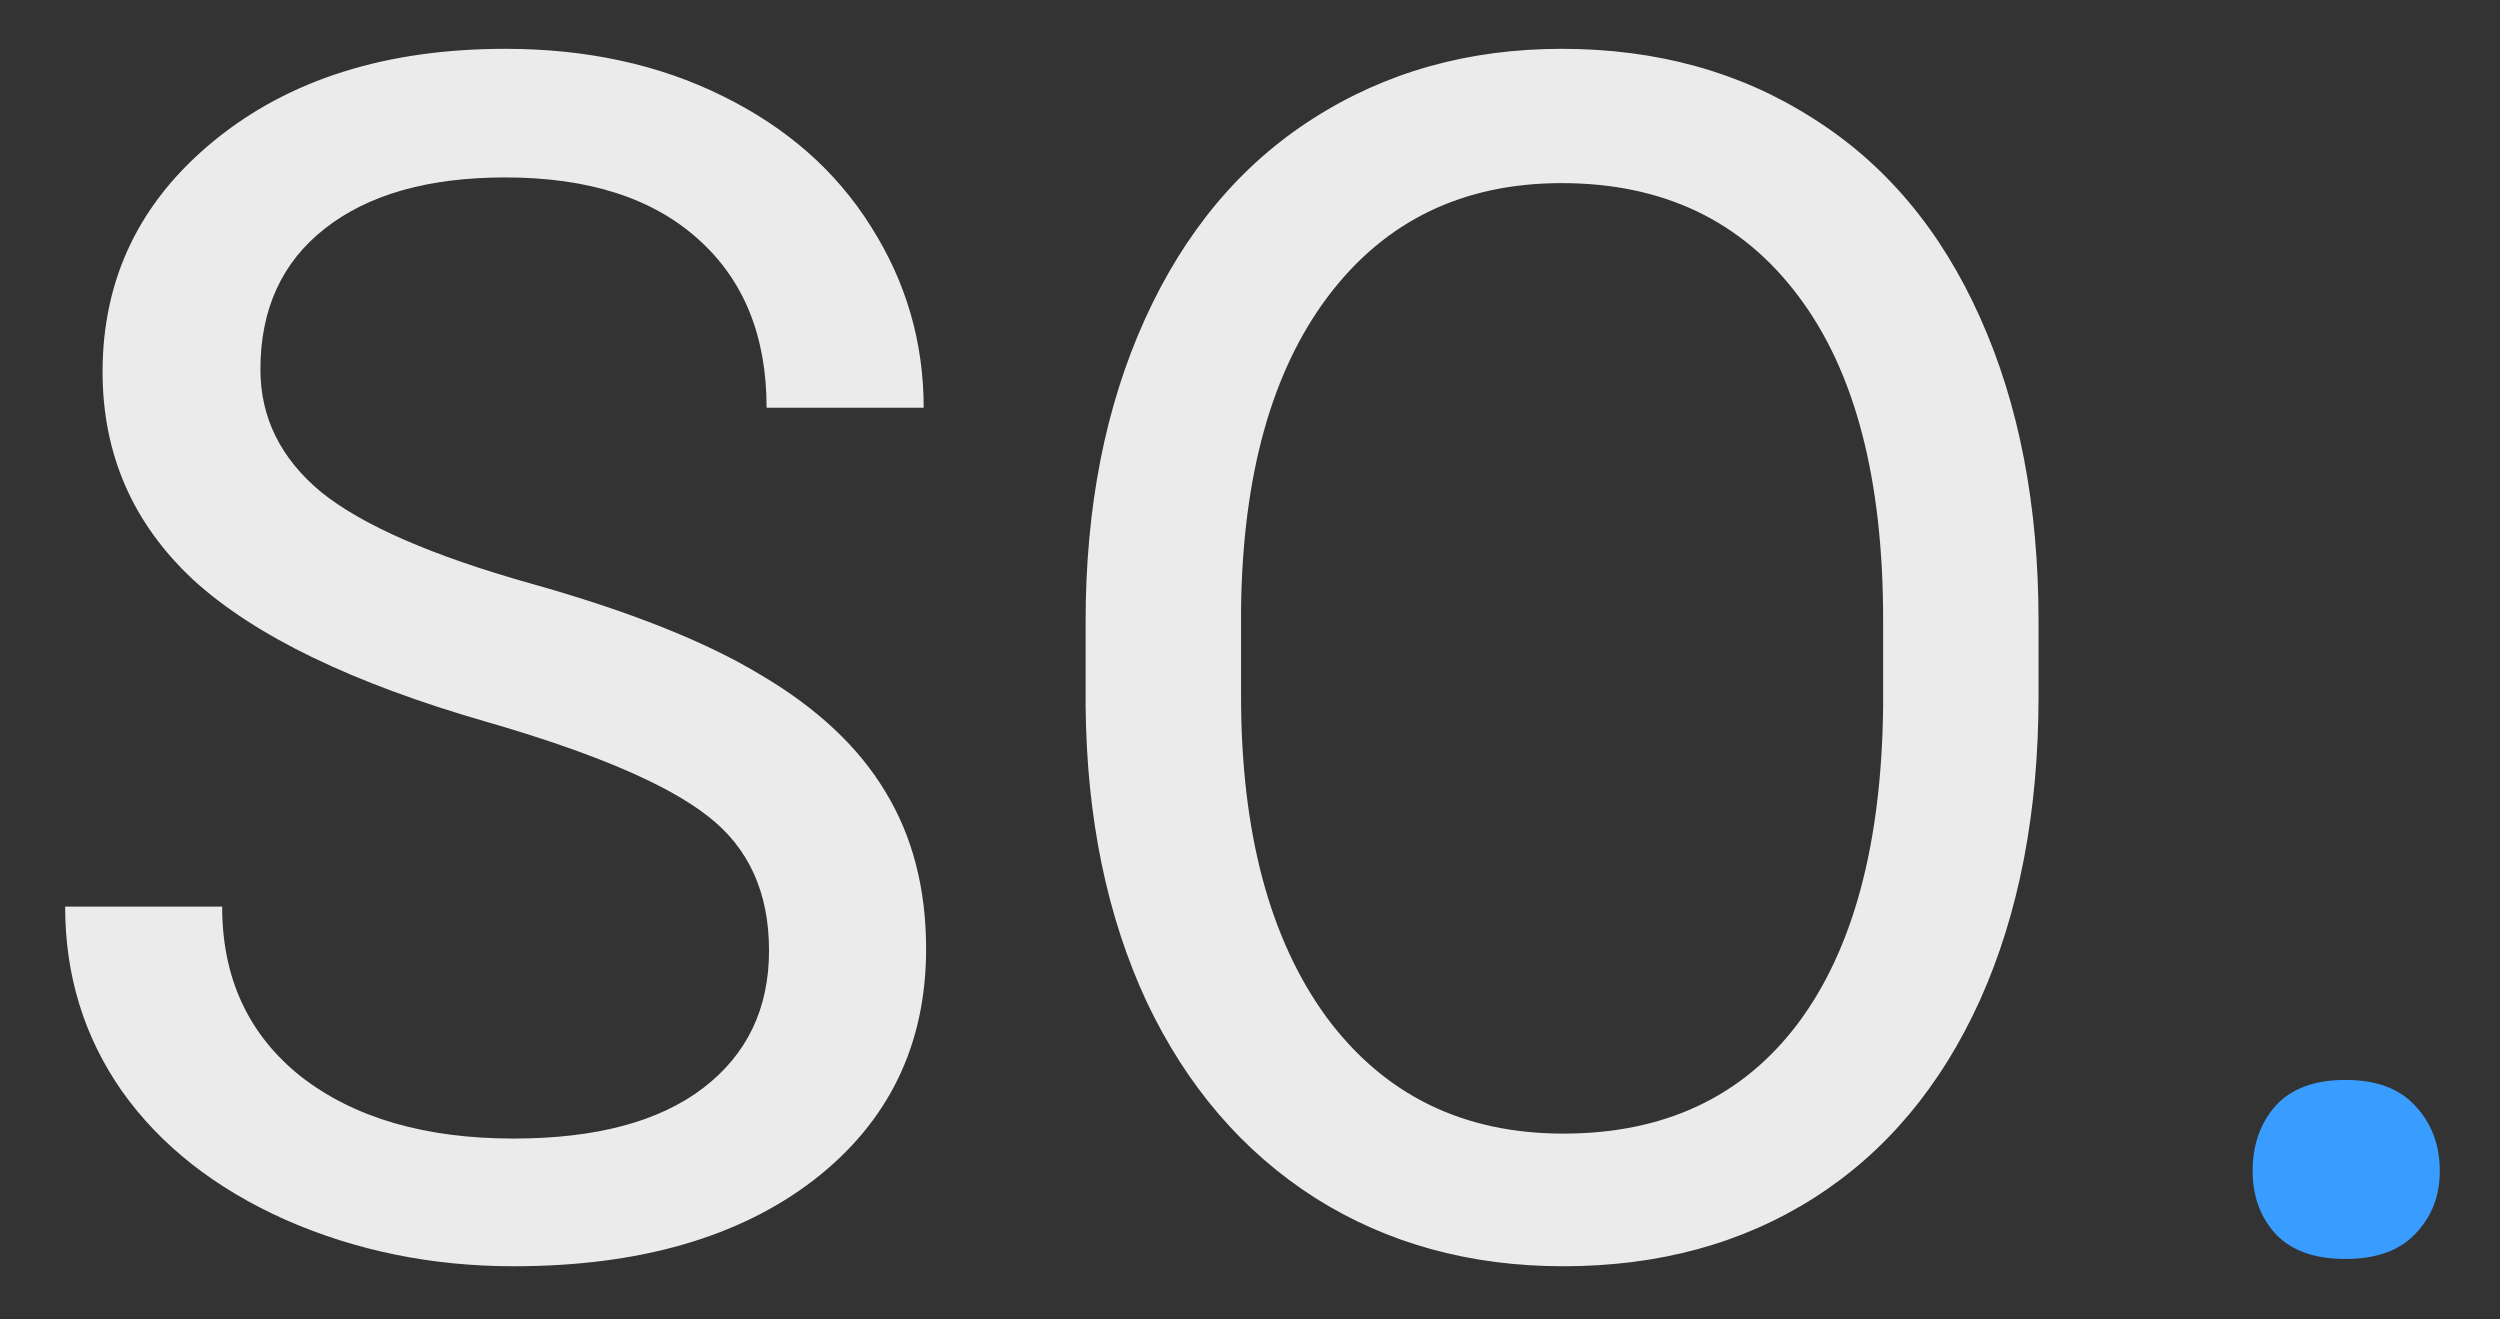 <svg width="36" height="19" viewBox="0 0 36 19" fill="none" xmlns="http://www.w3.org/2000/svg">
<rect x="0" y="0" width="36" height="19" fill="#333333" stroke="none"/>
<path d="M7.008 10.395C5.078 9.84 3.672 9.16 2.789 8.355C1.914 7.543 1.477 6.543 1.477 5.355C1.477 4.012 2.012 2.902 3.082 2.027C4.16 1.145 5.559 0.703 7.277 0.703C8.449 0.703 9.492 0.93 10.406 1.383C11.328 1.836 12.039 2.461 12.539 3.258C13.047 4.055 13.301 4.926 13.301 5.871H11.039C11.039 4.84 10.711 4.031 10.055 3.445C9.398 2.852 8.473 2.555 7.277 2.555C6.168 2.555 5.301 2.801 4.676 3.293C4.059 3.777 3.75 4.453 3.75 5.32C3.75 6.016 4.043 6.605 4.629 7.09C5.223 7.566 6.227 8.004 7.641 8.402C9.062 8.801 10.172 9.242 10.969 9.727C11.773 10.203 12.367 10.762 12.75 11.402C13.141 12.043 13.336 12.797 13.336 13.664C13.336 15.047 12.797 16.156 11.719 16.992C10.641 17.82 9.199 18.234 7.395 18.234C6.223 18.234 5.129 18.012 4.113 17.566C3.098 17.113 2.312 16.496 1.758 15.715C1.211 14.934 0.938 14.047 0.938 13.055H3.199C3.199 14.086 3.578 14.902 4.336 15.504C5.102 16.098 6.121 16.395 7.395 16.395C8.582 16.395 9.492 16.152 10.125 15.668C10.758 15.184 11.074 14.523 11.074 13.688C11.074 12.852 10.781 12.207 10.195 11.754C9.609 11.293 8.547 10.84 7.008 10.395ZM29.355 10.02C29.355 11.691 29.074 13.152 28.512 14.402C27.949 15.645 27.152 16.594 26.121 17.25C25.09 17.906 23.887 18.234 22.512 18.234C21.168 18.234 19.977 17.906 18.938 17.25C17.898 16.586 17.09 15.645 16.512 14.426C15.941 13.199 15.648 11.781 15.633 10.172V8.941C15.633 7.301 15.918 5.852 16.488 4.594C17.059 3.336 17.863 2.375 18.902 1.711C19.949 1.039 21.145 0.703 22.488 0.703C23.855 0.703 25.059 1.035 26.098 1.699C27.145 2.355 27.949 3.312 28.512 4.57C29.074 5.82 29.355 7.277 29.355 8.941V10.02ZM27.117 8.918C27.117 6.895 26.711 5.344 25.898 4.266C25.086 3.18 23.949 2.637 22.488 2.637C21.066 2.637 19.945 3.18 19.125 4.266C18.312 5.344 17.895 6.844 17.871 8.766V10.02C17.871 11.98 18.281 13.523 19.102 14.648C19.93 15.766 21.066 16.324 22.512 16.324C23.965 16.324 25.09 15.797 25.887 14.742C26.684 13.68 27.094 12.16 27.117 10.184V8.918Z" fill="white" fill-opacity="0.9"/>
<path d="M32.438 16.863C32.438 16.488 32.547 16.176 32.766 15.926C32.992 15.676 33.328 15.551 33.773 15.551C34.219 15.551 34.555 15.676 34.781 15.926C35.016 16.176 35.133 16.488 35.133 16.863C35.133 17.223 35.016 17.523 34.781 17.766C34.555 18.008 34.219 18.129 33.773 18.129C33.328 18.129 32.992 18.008 32.766 17.766C32.547 17.523 32.438 17.223 32.438 16.863Z" fill="#399DFF"/>
</svg>
